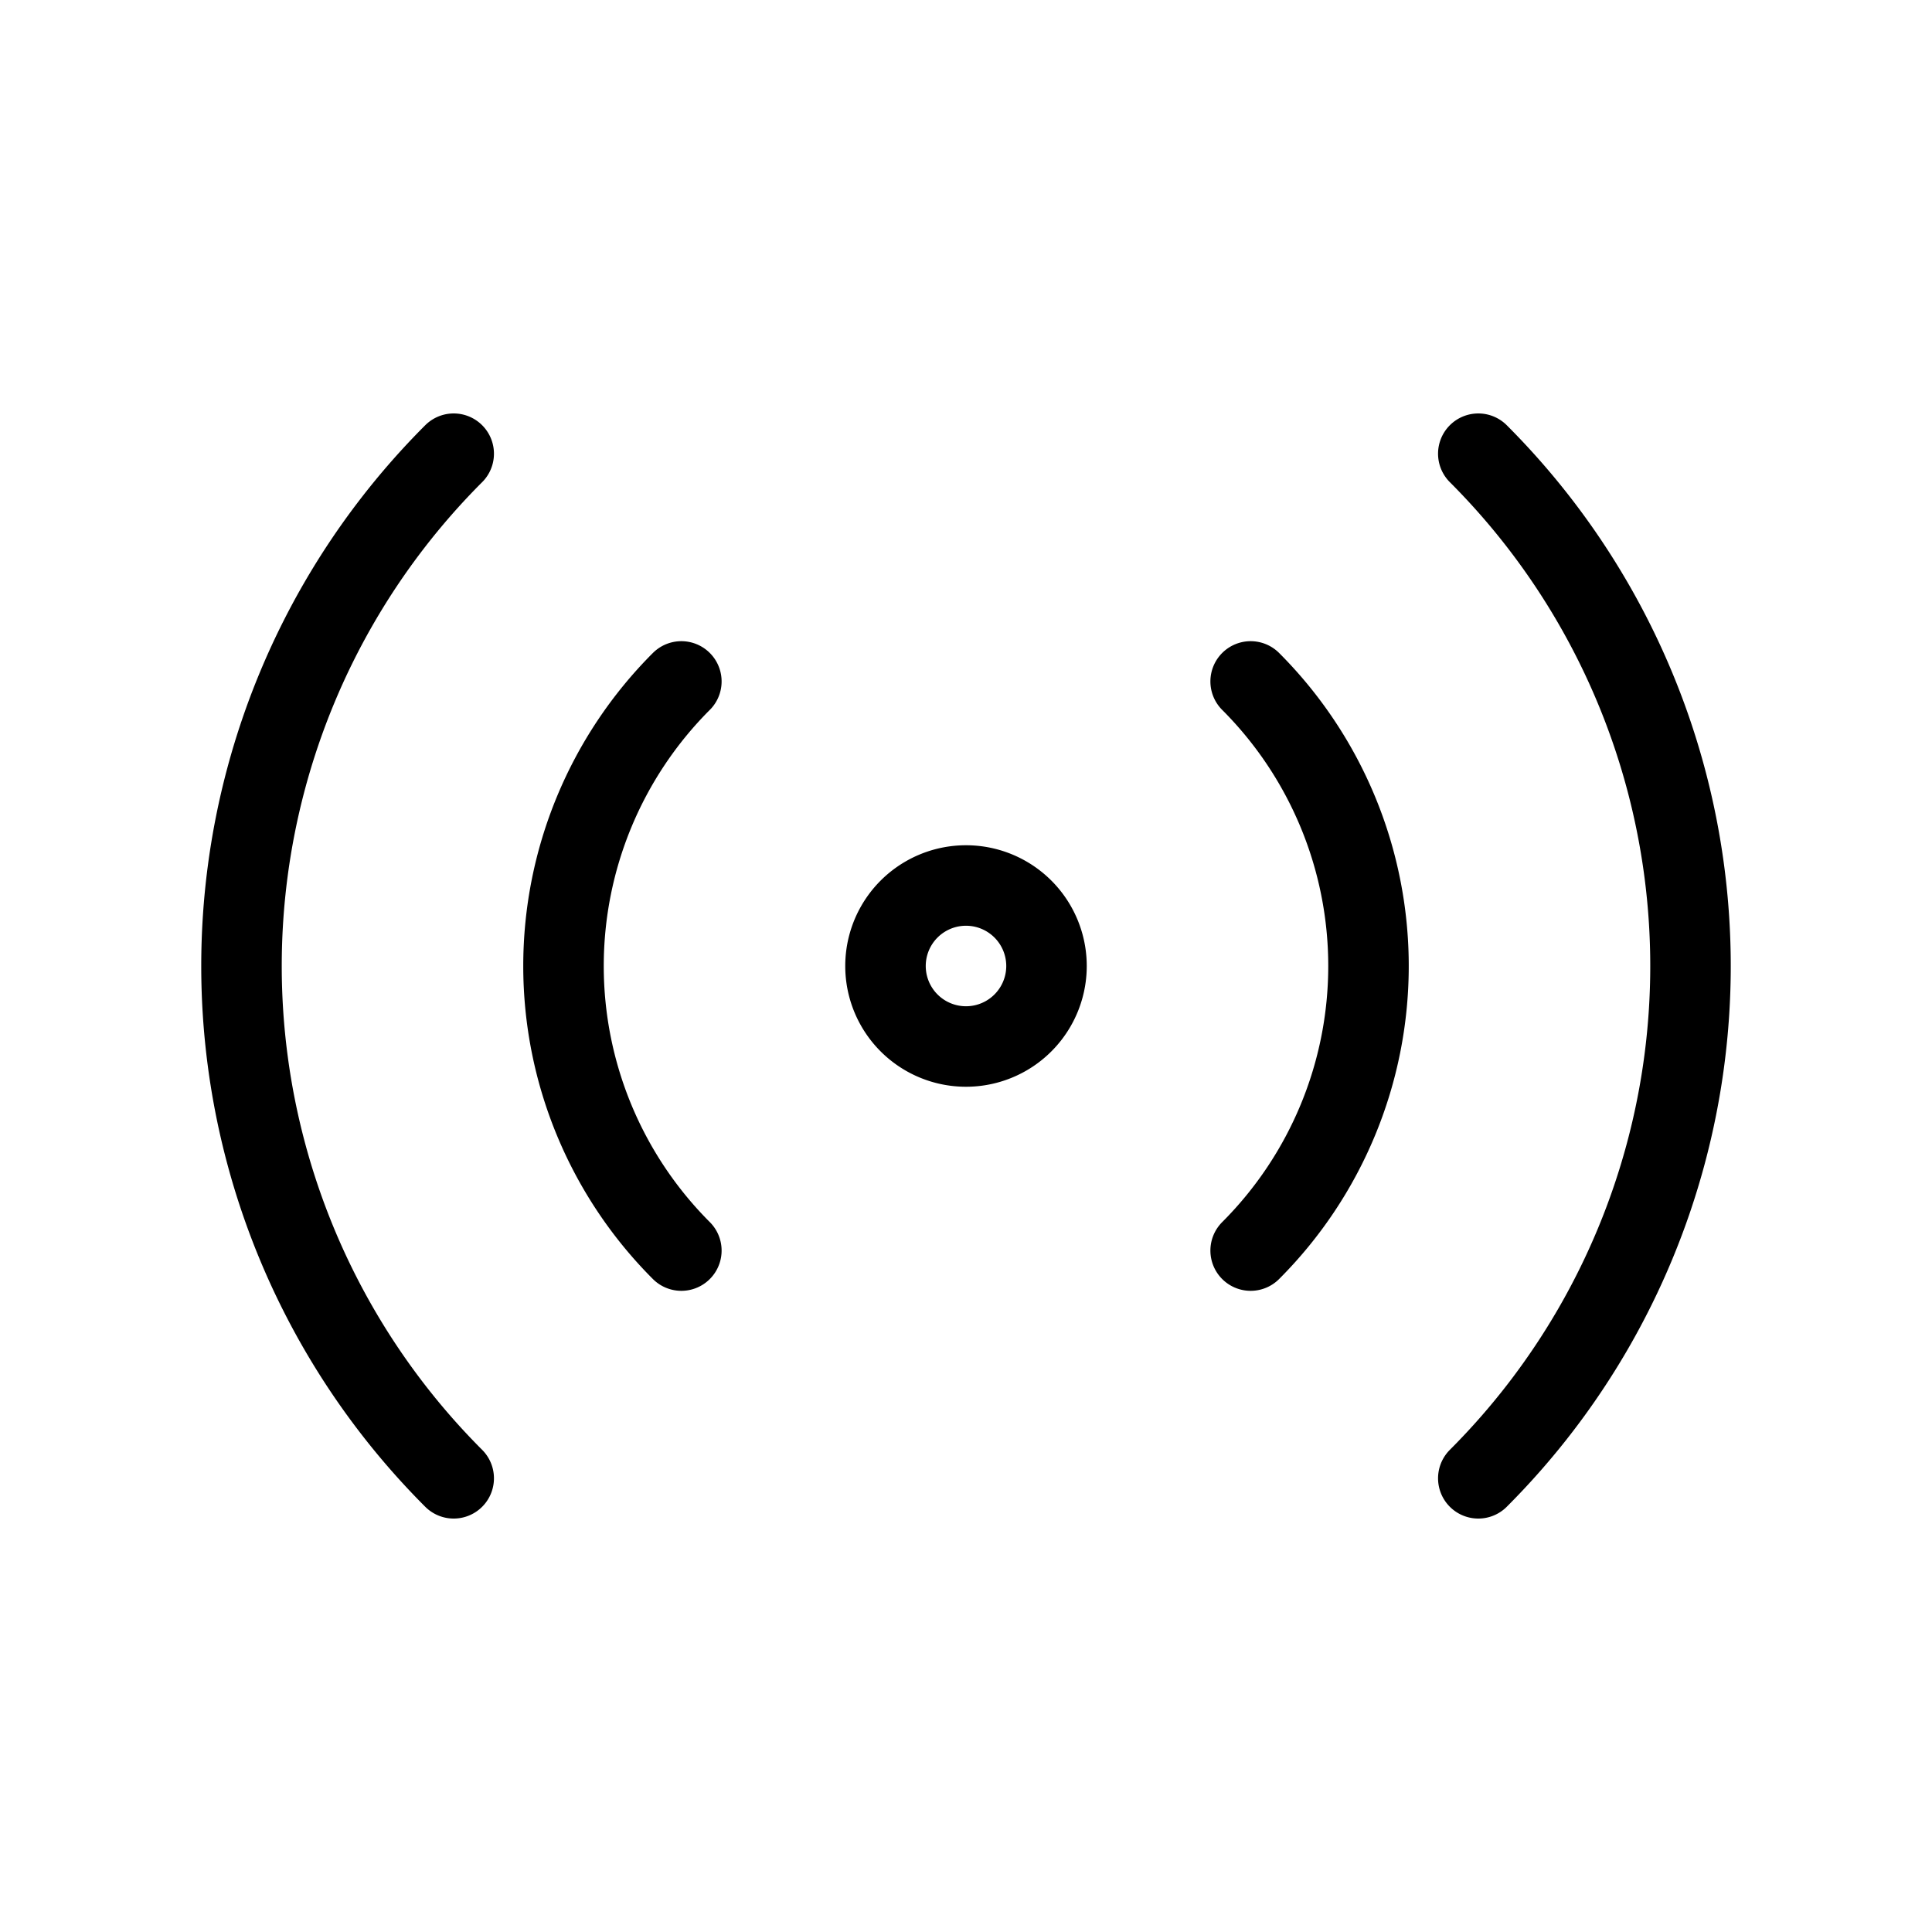 <svg class="h-12 w-12 text-red-500 basis-1/4" xmlns="http://www.w3.org/2000/svg" fill="none" viewBox="0 0 24 24" stroke="currentColor" aria-hidden="true">
  <path stroke-linecap="round" stroke-linejoin="round" stroke-width="1" d="M5.636 18.364a9 9 0 010-12.728m12.728 0a9 9 0 010 12.728m-9.9-2.829a5 5 0 010-7.07m7.072 0a5 5 0 010 7.07M13 12a1 1 0 11-2 0 1 1 0 012 0z"/>
</svg>
